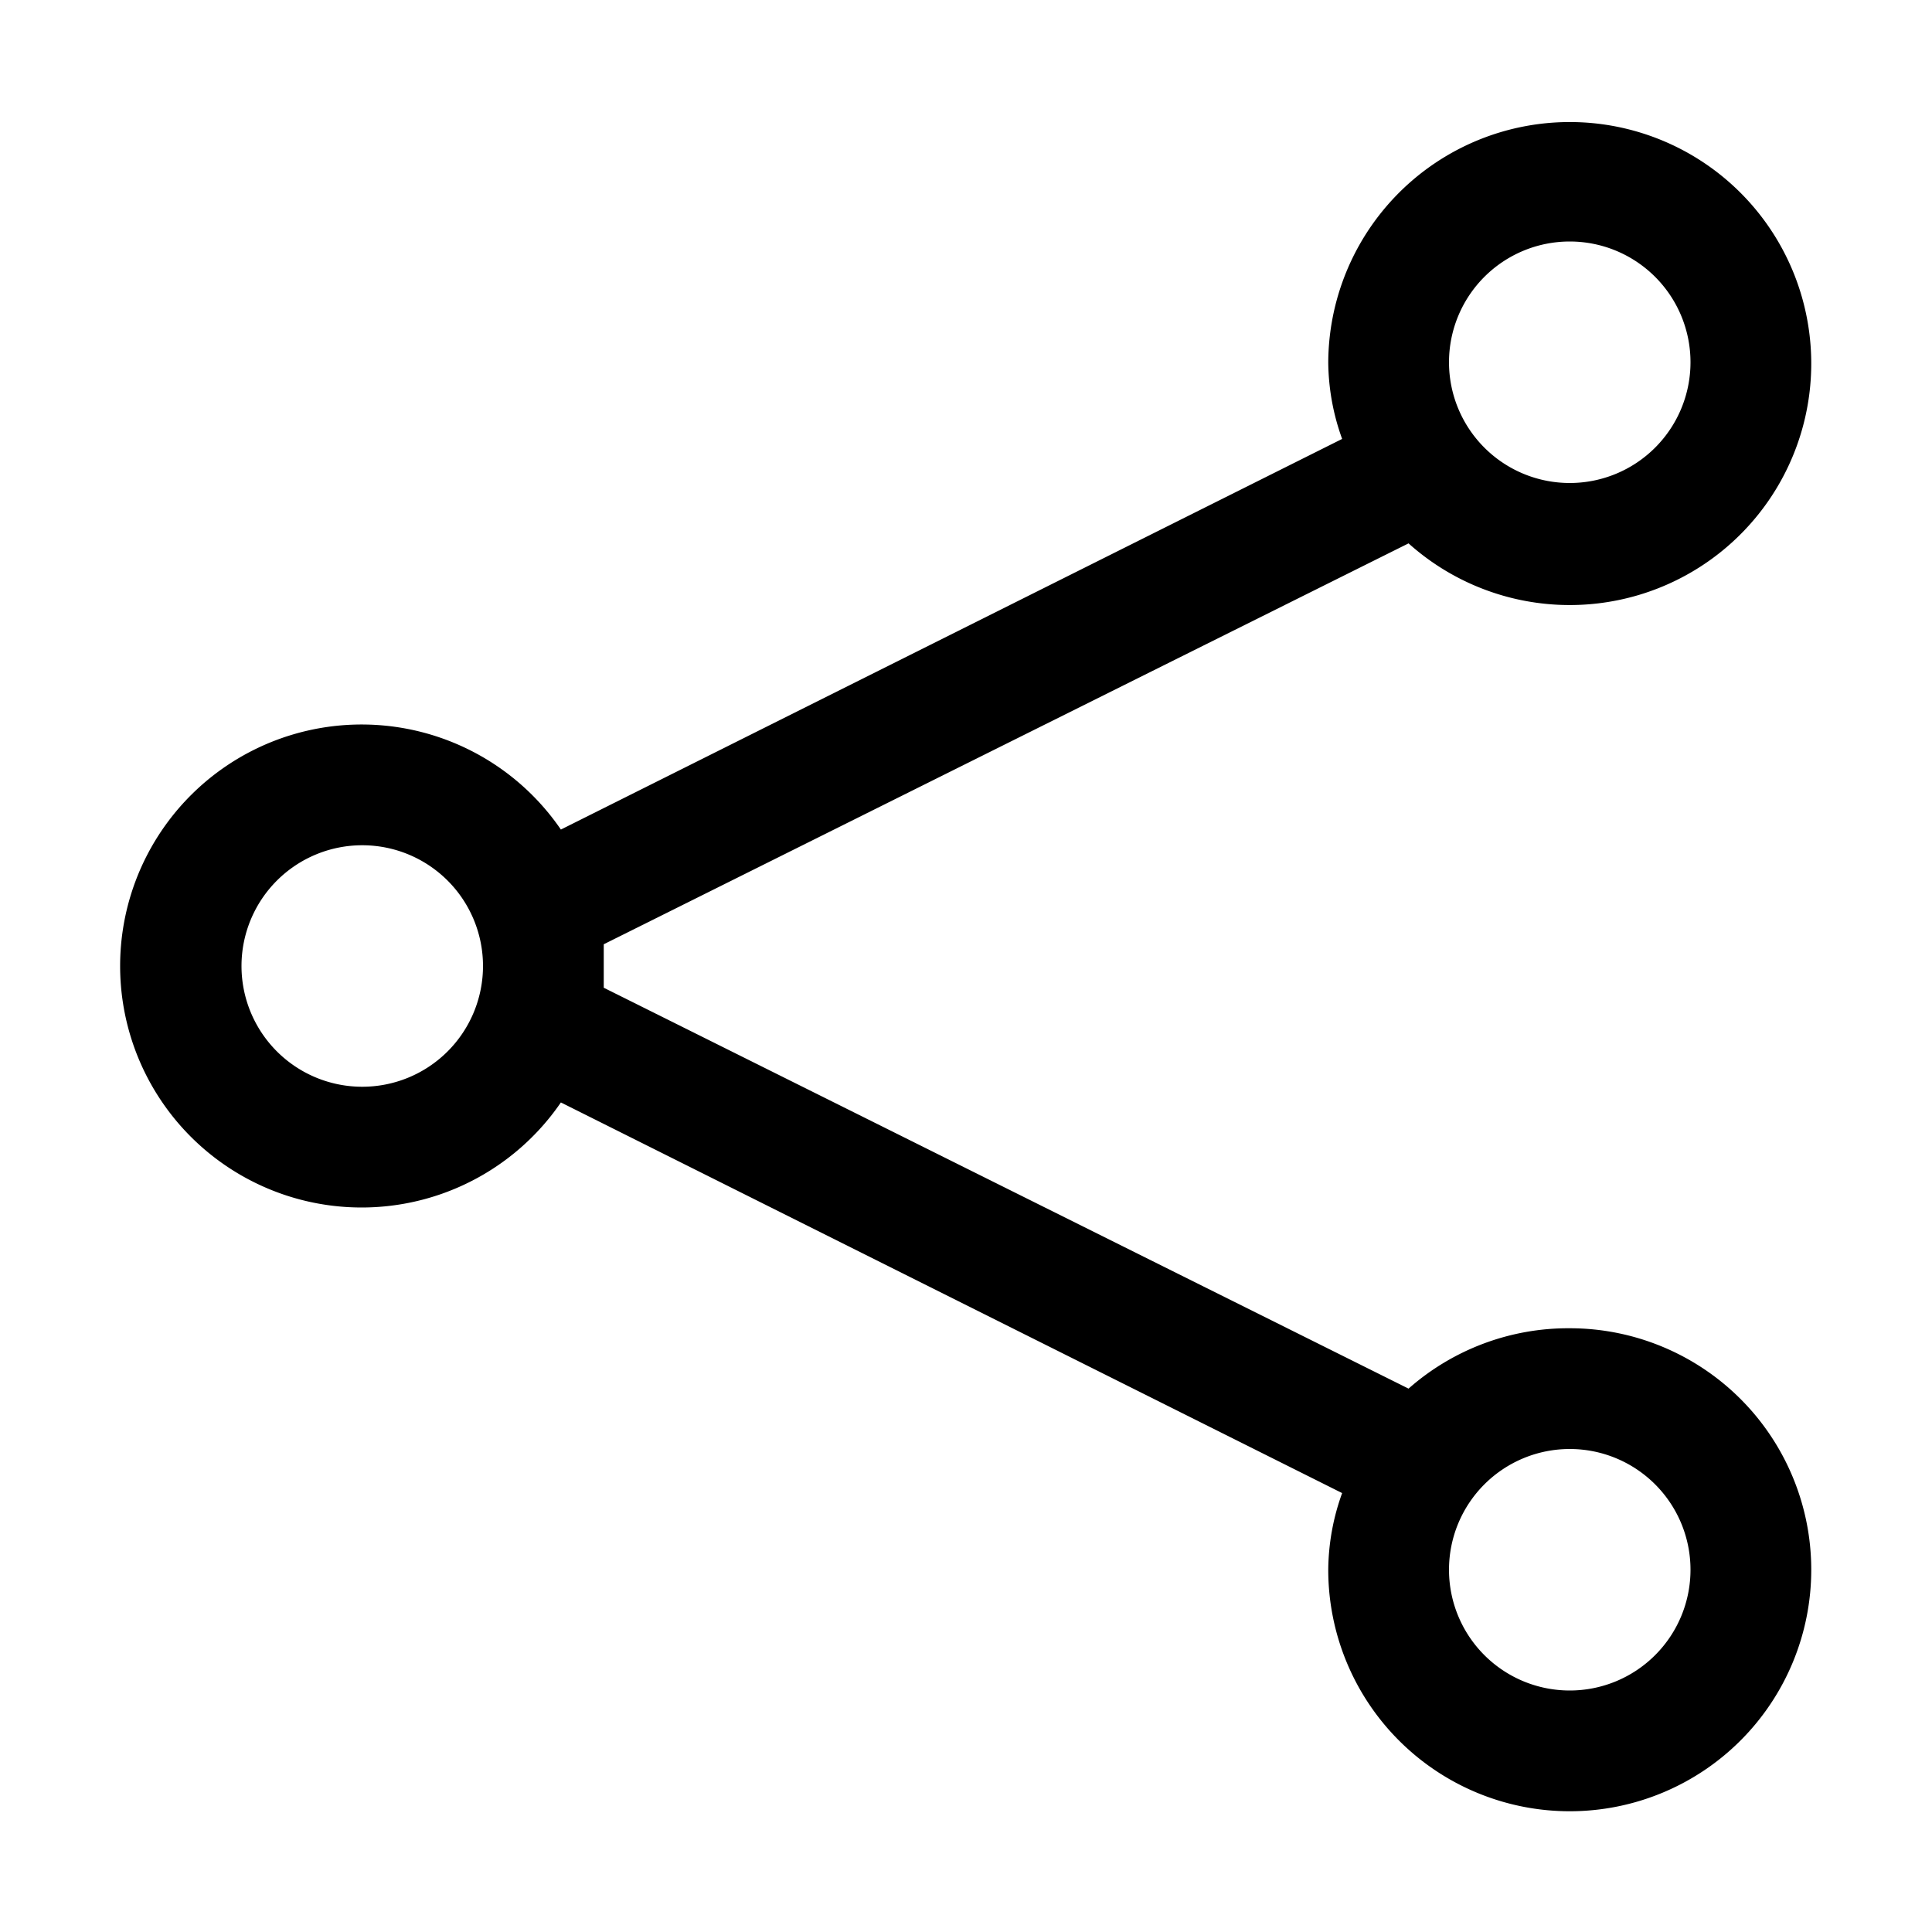 <?xml version="1.0" ?>

<!-- Uploaded to: SVG Repo, www.svgrepo.com, Generator: SVG Repo Mixer Tools -->
<svg fill="#000000" width="20px" height="20px" viewBox="0 0 32 32" xmlns="http://www.w3.org/2000/svg">

<title/>

<g data-name="Layer 2" id="Layer_2">

<path d="M26,22a4,4,0,0,0-2.67,1L10,16.36c0-.12,0-.24,0-.36s0-.24,0-.36L23.33,9A4,4,0,1,0,22,6a3.81,3.81,0,0,0,.23,1.27L9.29,13.74a4,4,0,1,0,0,4.52l12.94,6.47A3.81,3.81,0,0,0,22,26a4,4,0,1,0,4-4ZM26,4a2,2,0,1,1-2,2A2,2,0,0,1,26,4ZM6,18a2,2,0,1,1,2-2A2,2,0,0,1,6,18ZM26,28a2,2,0,1,1,2-2A2,2,0,0,1,26,28Z"/>

</g>

</svg>
